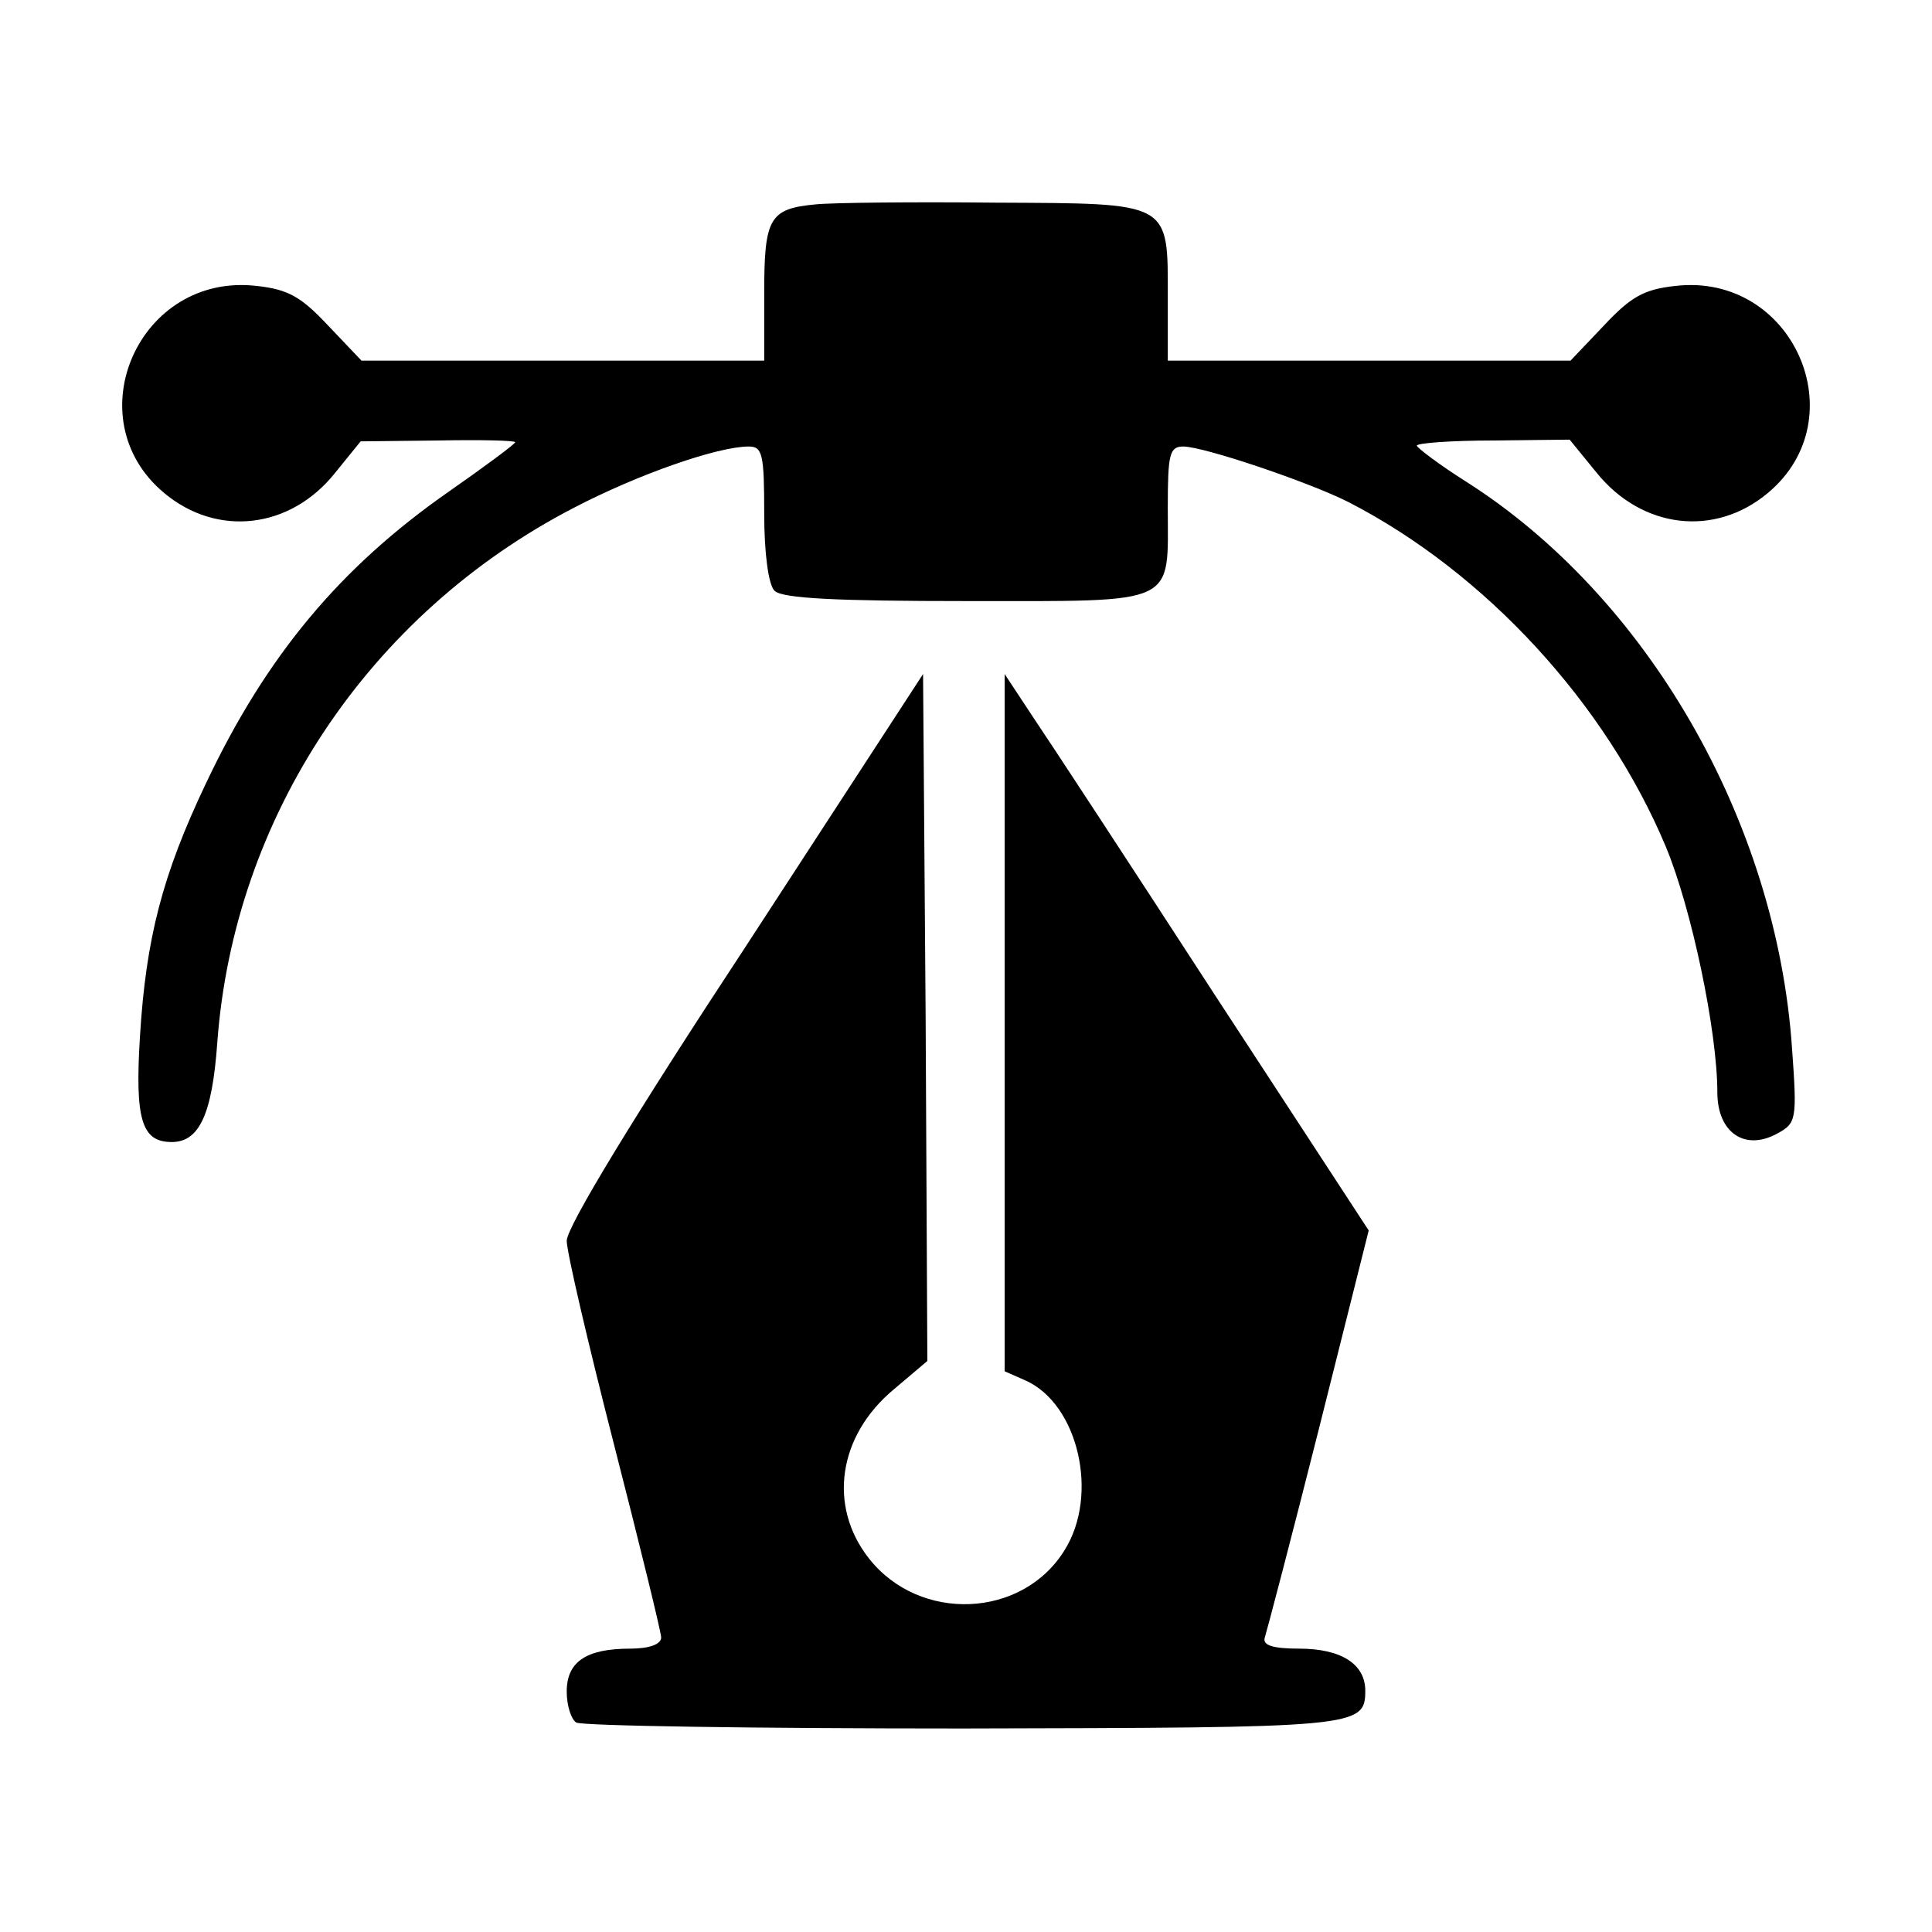 <?xml version="1.0" standalone="no"?>
<!DOCTYPE svg PUBLIC "-//W3C//DTD SVG 20010904//EN"
 "http://www.w3.org/TR/2001/REC-SVG-20010904/DTD/svg10.dtd">
<svg version="1.0" xmlns="http://www.w3.org/2000/svg"
 width="225pt" height="225pt" viewBox="0 0 225 225"
 preserveAspectRatio="xMidYMid meet">
<g transform="translate(0,225) scale(0.1,-0.1)"
fill="#000000" stroke="none">
<path d="M950 2012 c-54 -5 -60 -16 -60 -103 l0 -79 -235 0 -234 0 -39 41
c-31 33 -46 42 -83 46 -137 16 -212 -154 -108 -241 62 -52 147 -42 199 23 l30
37 90 1 c50 1 90 0 90 -2 0 -2 -35 -28 -78 -58 -126 -88 -212 -191 -282 -339
-51 -107 -70 -181 -77 -295 -6 -97 2 -123 37 -123 32 0 47 32 53 115 19 263
176 500 416 624 75 39 167 71 203 71 16 0 18 -9 18 -78 0 -47 5 -83 12 -90 9
-9 73 -12 225 -12 247 0 233 -6 233 109 0 62 2 71 18 71 24 0 148 -42 193 -65
159 -82 299 -234 369 -401 30 -72 60 -215 60 -286 0 -47 32 -69 70 -48 22 12
23 16 17 99 -18 265 -169 527 -381 661 -30 19 -55 38 -56 41 0 3 40 6 89 6
l89 1 31 -38 c53 -66 138 -76 200 -24 104 87 29 257 -108 241 -37 -4 -52 -13
-83 -46 l-39 -41 -234 0 -235 0 0 73 c0 113 5 110 -201 111 -96 1 -190 0 -209
-2z"/>
<path d="M868 1147 c-129 -196 -208 -326 -208 -342 0 -13 25 -120 55 -237 30
-117 55 -219 55 -225 0 -8 -14 -13 -36 -13 -51 0 -74 -15 -74 -50 0 -16 5 -32
11 -36 6 -4 209 -7 450 -7 459 1 469 1 469 44 0 31 -28 49 -77 49 -31 0 -43 4
-40 13 2 6 31 116 63 243 l58 231 -179 274 c-98 151 -193 296 -212 324 l-33
50 0 -406 0 -406 25 -11 c61 -28 85 -133 45 -197 -49 -80 -169 -85 -228 -10
-48 61 -36 143 29 197 l39 33 -2 400 -3 400 -207 -318z"/>
</g>
</svg>
